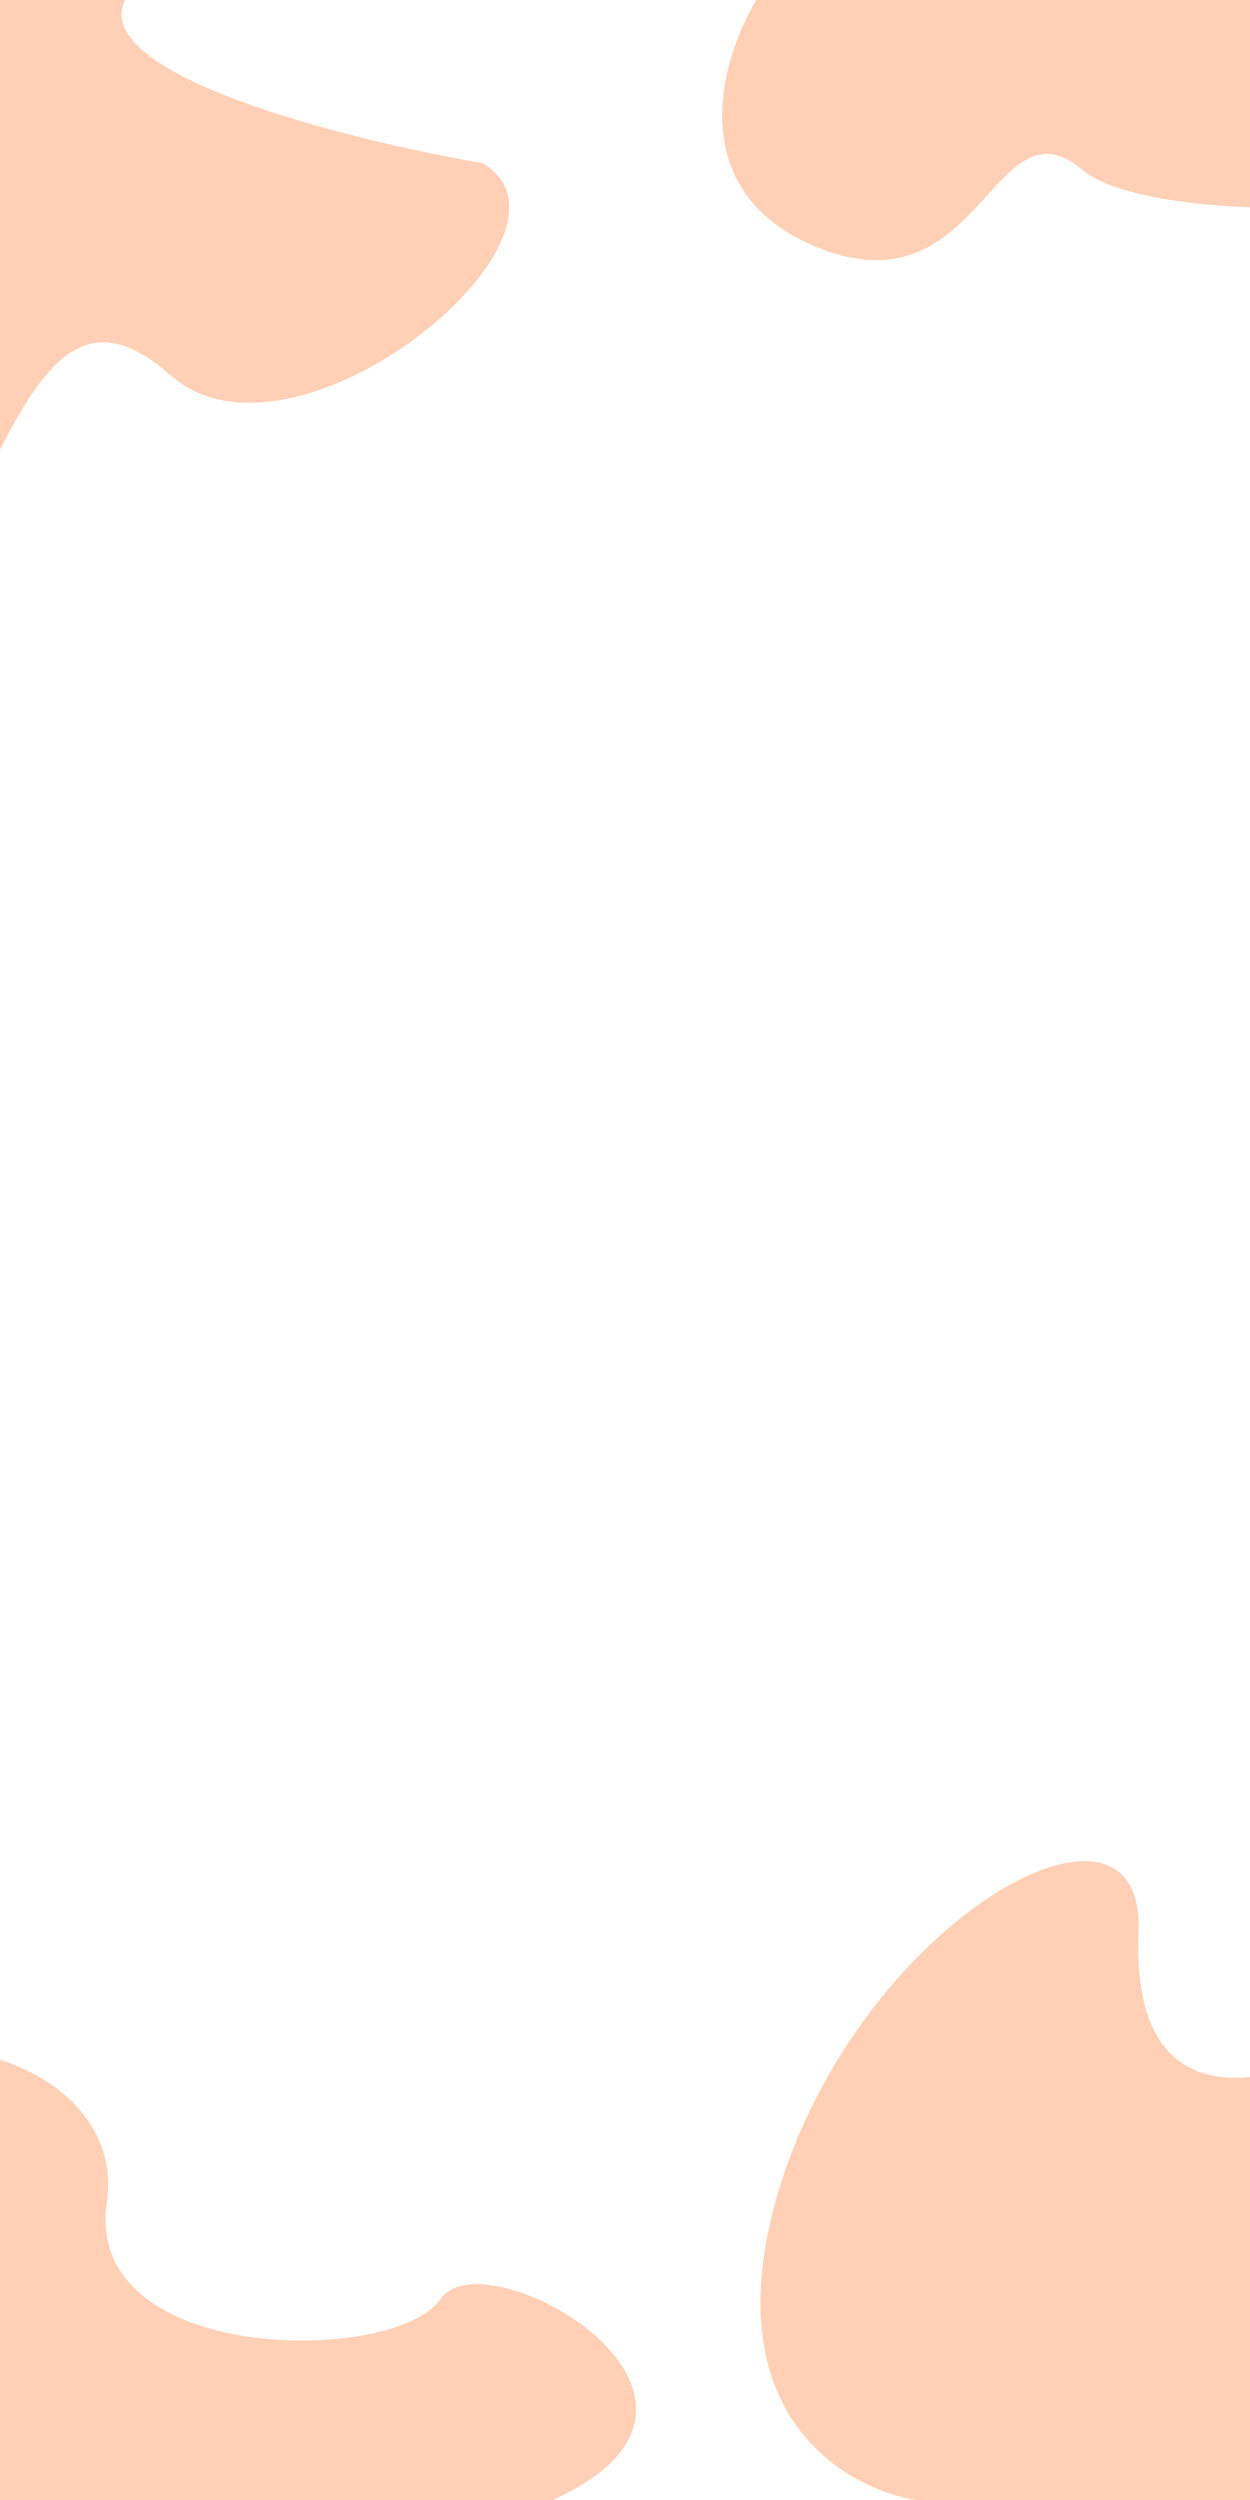 <svg width="360" height="720" viewBox="0 0 360 720" fill="none" xmlns="http://www.w3.org/2000/svg">
<rect x="0" y="0" width="360" height="720" fill="#333333" stroke="none"/>
<g clip-path="url(#clip0_2266_16951)">
<rect width="360" height="720" fill="white"/>
<path d="M223.878 632.181C205.478 695.381 243.544 717.181 264.878 720.181H487.878V578.181C479.545 567.514 452.278 552.581 409.878 578.181C356.878 610.181 325.878 605.181 327.878 556.181C329.878 507.181 246.878 553.181 223.878 632.181Z" fill="#FFD0B6"/>
<path d="M-23 172.001C-43.8 203.201 -82.333 124.334 -99 81.001V0.001C-49.667 -8.999 46.4 -21.599 36 0.001C25.6 21.601 100.333 40.334 139 47.001C173 67.001 85 140.001 49 108.001C13 76.001 3 133.001 -23 172.001Z" fill="#FFD0B6"/>
<path d="M-74.222 628.181C-91.022 676.981 -67.222 709.848 -53.222 720.181H158.778C223.778 691.181 139.778 643.181 126.778 662.181C113.778 681.181 23.778 681.181 30.778 634.181C37.778 587.181 -53.222 567.181 -74.222 628.181Z" fill="#FFD0B6"/>
<path d="M234.844 71C196.444 55 207.511 17 217.844 0H438.844C511.844 62 337.844 71 311.844 49C285.844 27 282.844 91 234.844 71Z" fill="#FFD0B6"/>
</g>
<defs>
<clipPath id="clip0_2266_16951">
<rect width="360" height="720" fill="white"/>
</clipPath>
</defs>
</svg>

